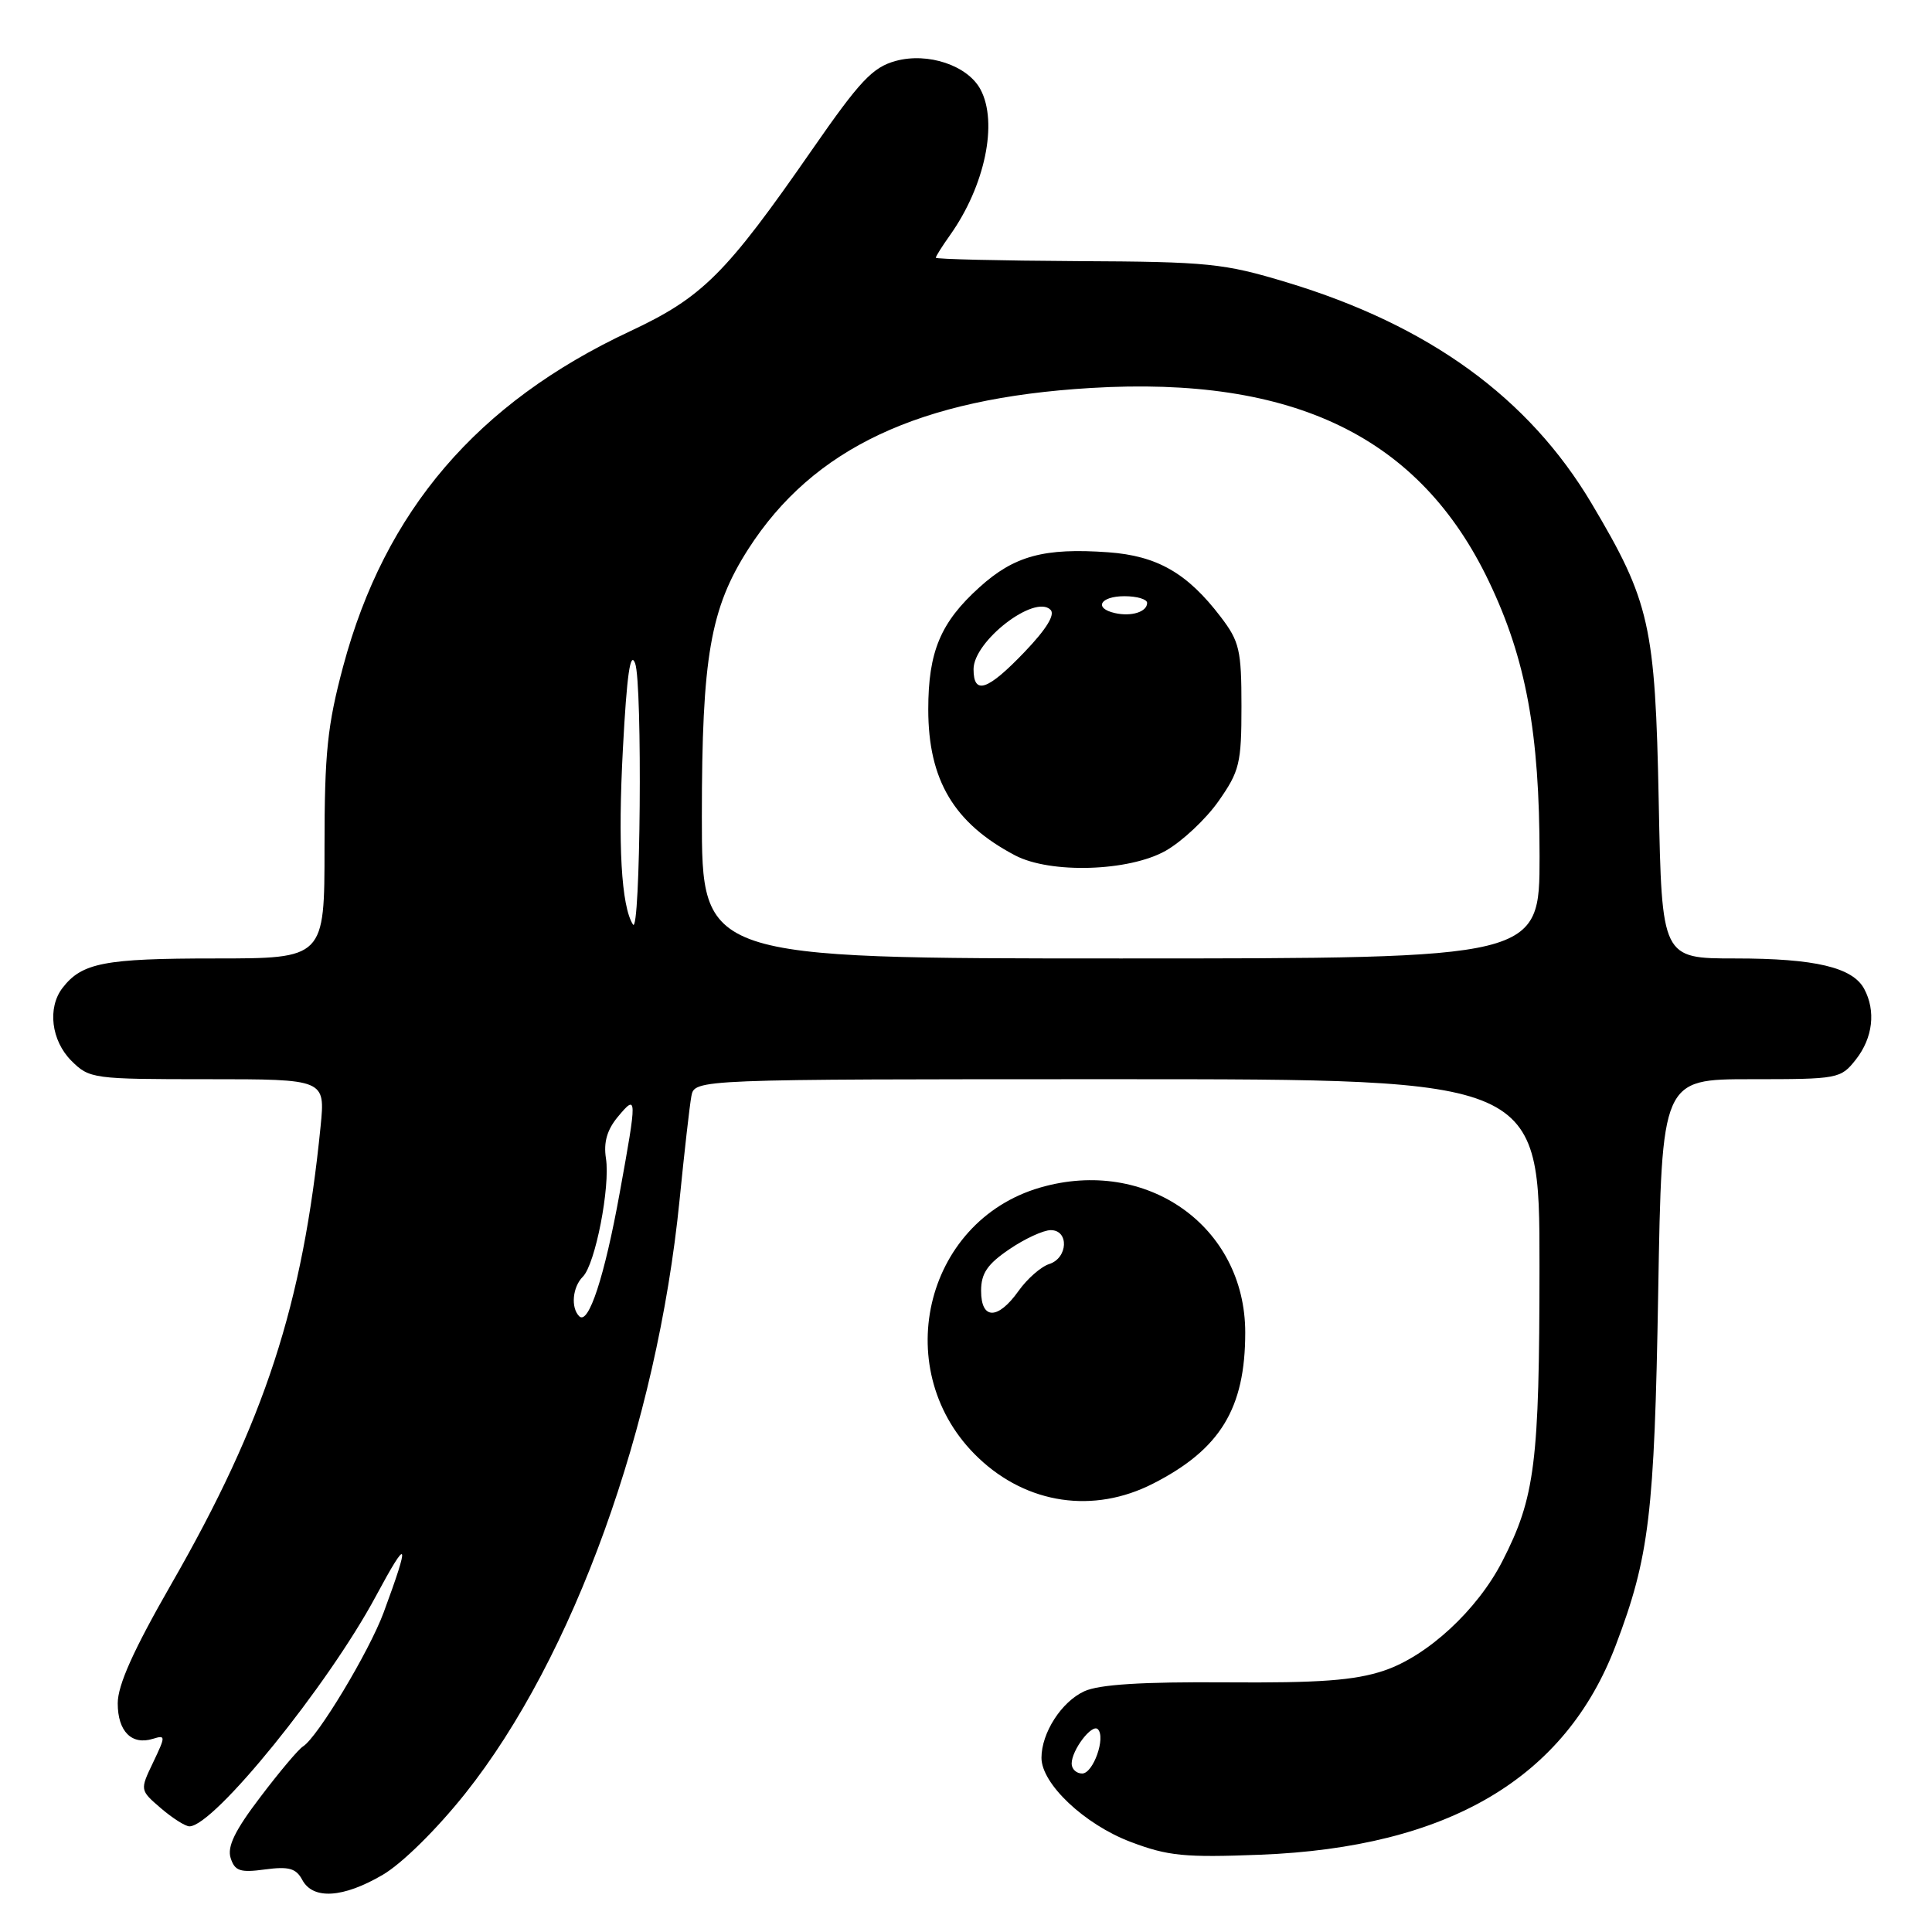<?xml version="1.0" encoding="UTF-8" standalone="no"?>
<!DOCTYPE svg PUBLIC "-//W3C//DTD SVG 1.1//EN" "http://www.w3.org/Graphics/SVG/1.1/DTD/svg11.dtd" >
<svg xmlns="http://www.w3.org/2000/svg" xmlns:xlink="http://www.w3.org/1999/xlink" version="1.1" viewBox="0 0 256 256">
 <g >
 <path fill="currentColor"
d=" M 50.72 248.42 C 53.27 246.93 57.85 242.41 61.63 237.67 C 75.97 219.66 87.06 188.95 90.05 158.97 C 90.68 152.66 91.38 146.49 91.61 145.25 C 92.04 143.00 92.04 143.00 148.02 143.00 C 204.00 143.00 204.00 143.00 203.99 167.75 C 203.98 193.86 203.41 198.39 199.08 206.85 C 195.77 213.33 189.13 219.46 183.35 221.38 C 179.48 222.67 174.82 223.01 162.44 222.92 C 151.33 222.84 145.64 223.20 143.68 224.10 C 140.66 225.48 138.00 229.61 138.00 232.92 C 138.00 236.37 143.70 241.74 149.81 244.06 C 154.78 245.94 156.96 246.15 167.01 245.76 C 191.91 244.78 207.41 235.64 214.10 218.00 C 218.54 206.29 219.22 200.64 219.72 171.25 C 220.20 143.00 220.20 143.00 232.03 143.00 C 243.61 143.00 243.90 142.95 245.93 140.37 C 248.16 137.52 248.58 133.96 247.02 131.04 C 245.49 128.18 240.52 127.00 229.95 127.00 C 220.20 127.00 220.20 127.00 219.79 106.25 C 219.33 82.85 218.62 79.71 210.90 66.72 C 202.57 52.70 189.36 43.11 170.50 37.41 C 162.16 34.89 160.13 34.68 142.75 34.60 C 132.44 34.54 124.01 34.34 124.00 34.15 C 124.00 33.96 124.85 32.61 125.89 31.15 C 130.51 24.64 132.27 16.24 129.92 11.85 C 128.22 8.67 122.95 6.90 118.67 8.08 C 115.62 8.92 113.94 10.71 107.64 19.79 C 96.16 36.34 93.10 39.39 83.45 43.91 C 63.22 53.39 51.00 67.66 45.48 88.26 C 43.38 96.11 43.00 99.71 43.00 112.25 C 43.00 127.00 43.00 127.00 28.43 127.00 C 13.81 127.00 10.84 127.58 8.28 130.91 C 6.26 133.54 6.79 137.88 9.45 140.55 C 11.85 142.94 12.28 143.00 27.50 143.00 C 43.10 143.00 43.10 143.00 42.48 149.25 C 40.12 172.89 35.10 188.30 22.71 209.88 C 17.68 218.64 15.60 223.28 15.60 225.70 C 15.60 229.42 17.45 231.28 20.27 230.40 C 21.96 229.88 21.96 230.02 20.29 233.53 C 18.53 237.20 18.53 237.20 21.32 239.60 C 22.86 240.92 24.56 242.00 25.10 242.00 C 28.34 242.00 43.46 223.33 49.80 211.51 C 54.11 203.48 54.39 204.05 50.84 213.65 C 48.91 218.86 42.07 230.22 40.15 231.41 C 39.57 231.76 37.03 234.77 34.51 238.10 C 31.14 242.52 30.08 244.69 30.56 246.19 C 31.11 247.92 31.81 248.16 35.12 247.71 C 38.27 247.29 39.23 247.56 40.05 249.09 C 41.47 251.75 45.47 251.50 50.72 248.42 Z  M 152.78 196.59 C 161.69 192.05 165.00 186.63 165.00 176.57 C 165.00 162.50 151.93 153.26 137.82 157.36 C 122.32 161.87 117.76 181.91 129.66 193.19 C 136.11 199.32 144.91 200.61 152.78 196.59 Z  M 142.00 233.69 C 142.00 231.89 144.69 228.36 145.47 229.13 C 146.55 230.22 144.86 235.00 143.39 235.00 C 142.63 235.00 142.00 234.41 142.00 233.69 Z  M 76.75 174.41 C 75.61 173.27 75.86 170.54 77.23 169.17 C 78.88 167.52 80.88 157.24 80.29 153.48 C 79.96 151.37 80.44 149.70 81.87 147.98 C 84.43 144.91 84.44 145.26 82.11 158.08 C 80.11 169.14 77.98 175.64 76.75 174.41 Z  M 93.00 108.21 C 93.00 87.03 94.12 80.61 99.16 72.74 C 107.74 59.38 121.80 52.77 144.52 51.41 C 171.47 49.79 188.14 57.89 197.29 77.05 C 202.20 87.31 204.00 97.10 204.00 113.46 C 204.00 127.00 204.00 127.00 148.50 127.00 C 93.00 127.00 93.00 127.00 93.00 108.21 Z  M 154.46 112.73 C 156.64 111.49 159.79 108.54 161.46 106.16 C 164.25 102.18 164.50 101.15 164.50 93.59 C 164.50 86.14 164.24 85.00 161.75 81.74 C 157.33 75.94 153.34 73.65 146.85 73.18 C 138.36 72.57 134.40 73.64 129.79 77.81 C 124.63 82.46 123.00 86.34 123.00 94.00 C 123.00 103.36 126.40 109.08 134.50 113.34 C 139.18 115.80 149.59 115.48 154.46 112.73 Z  M 83.87 122.50 C 82.32 120.07 81.86 111.87 82.54 99.18 C 83.06 89.39 83.52 86.18 84.16 87.90 C 85.15 90.58 84.87 124.08 83.87 122.50 Z  M 130.00 171.04 C 130.00 168.73 130.83 167.51 133.73 165.54 C 135.78 164.14 138.26 163.00 139.23 163.00 C 141.68 163.00 141.51 166.70 139.03 167.49 C 137.94 167.84 136.11 169.44 134.96 171.06 C 132.22 174.91 130.00 174.90 130.00 171.04 Z  M 129.00 88.67 C 129.00 84.95 137.10 78.70 139.20 80.80 C 139.84 81.44 138.65 83.37 135.76 86.39 C 130.85 91.52 129.00 92.14 129.00 88.67 Z  M 147.75 81.24 C 144.88 80.60 145.77 79.00 149.00 79.00 C 150.65 79.00 152.00 79.40 152.00 79.89 C 152.00 81.07 149.93 81.73 147.75 81.24 Z "/>
</g>
</svg>